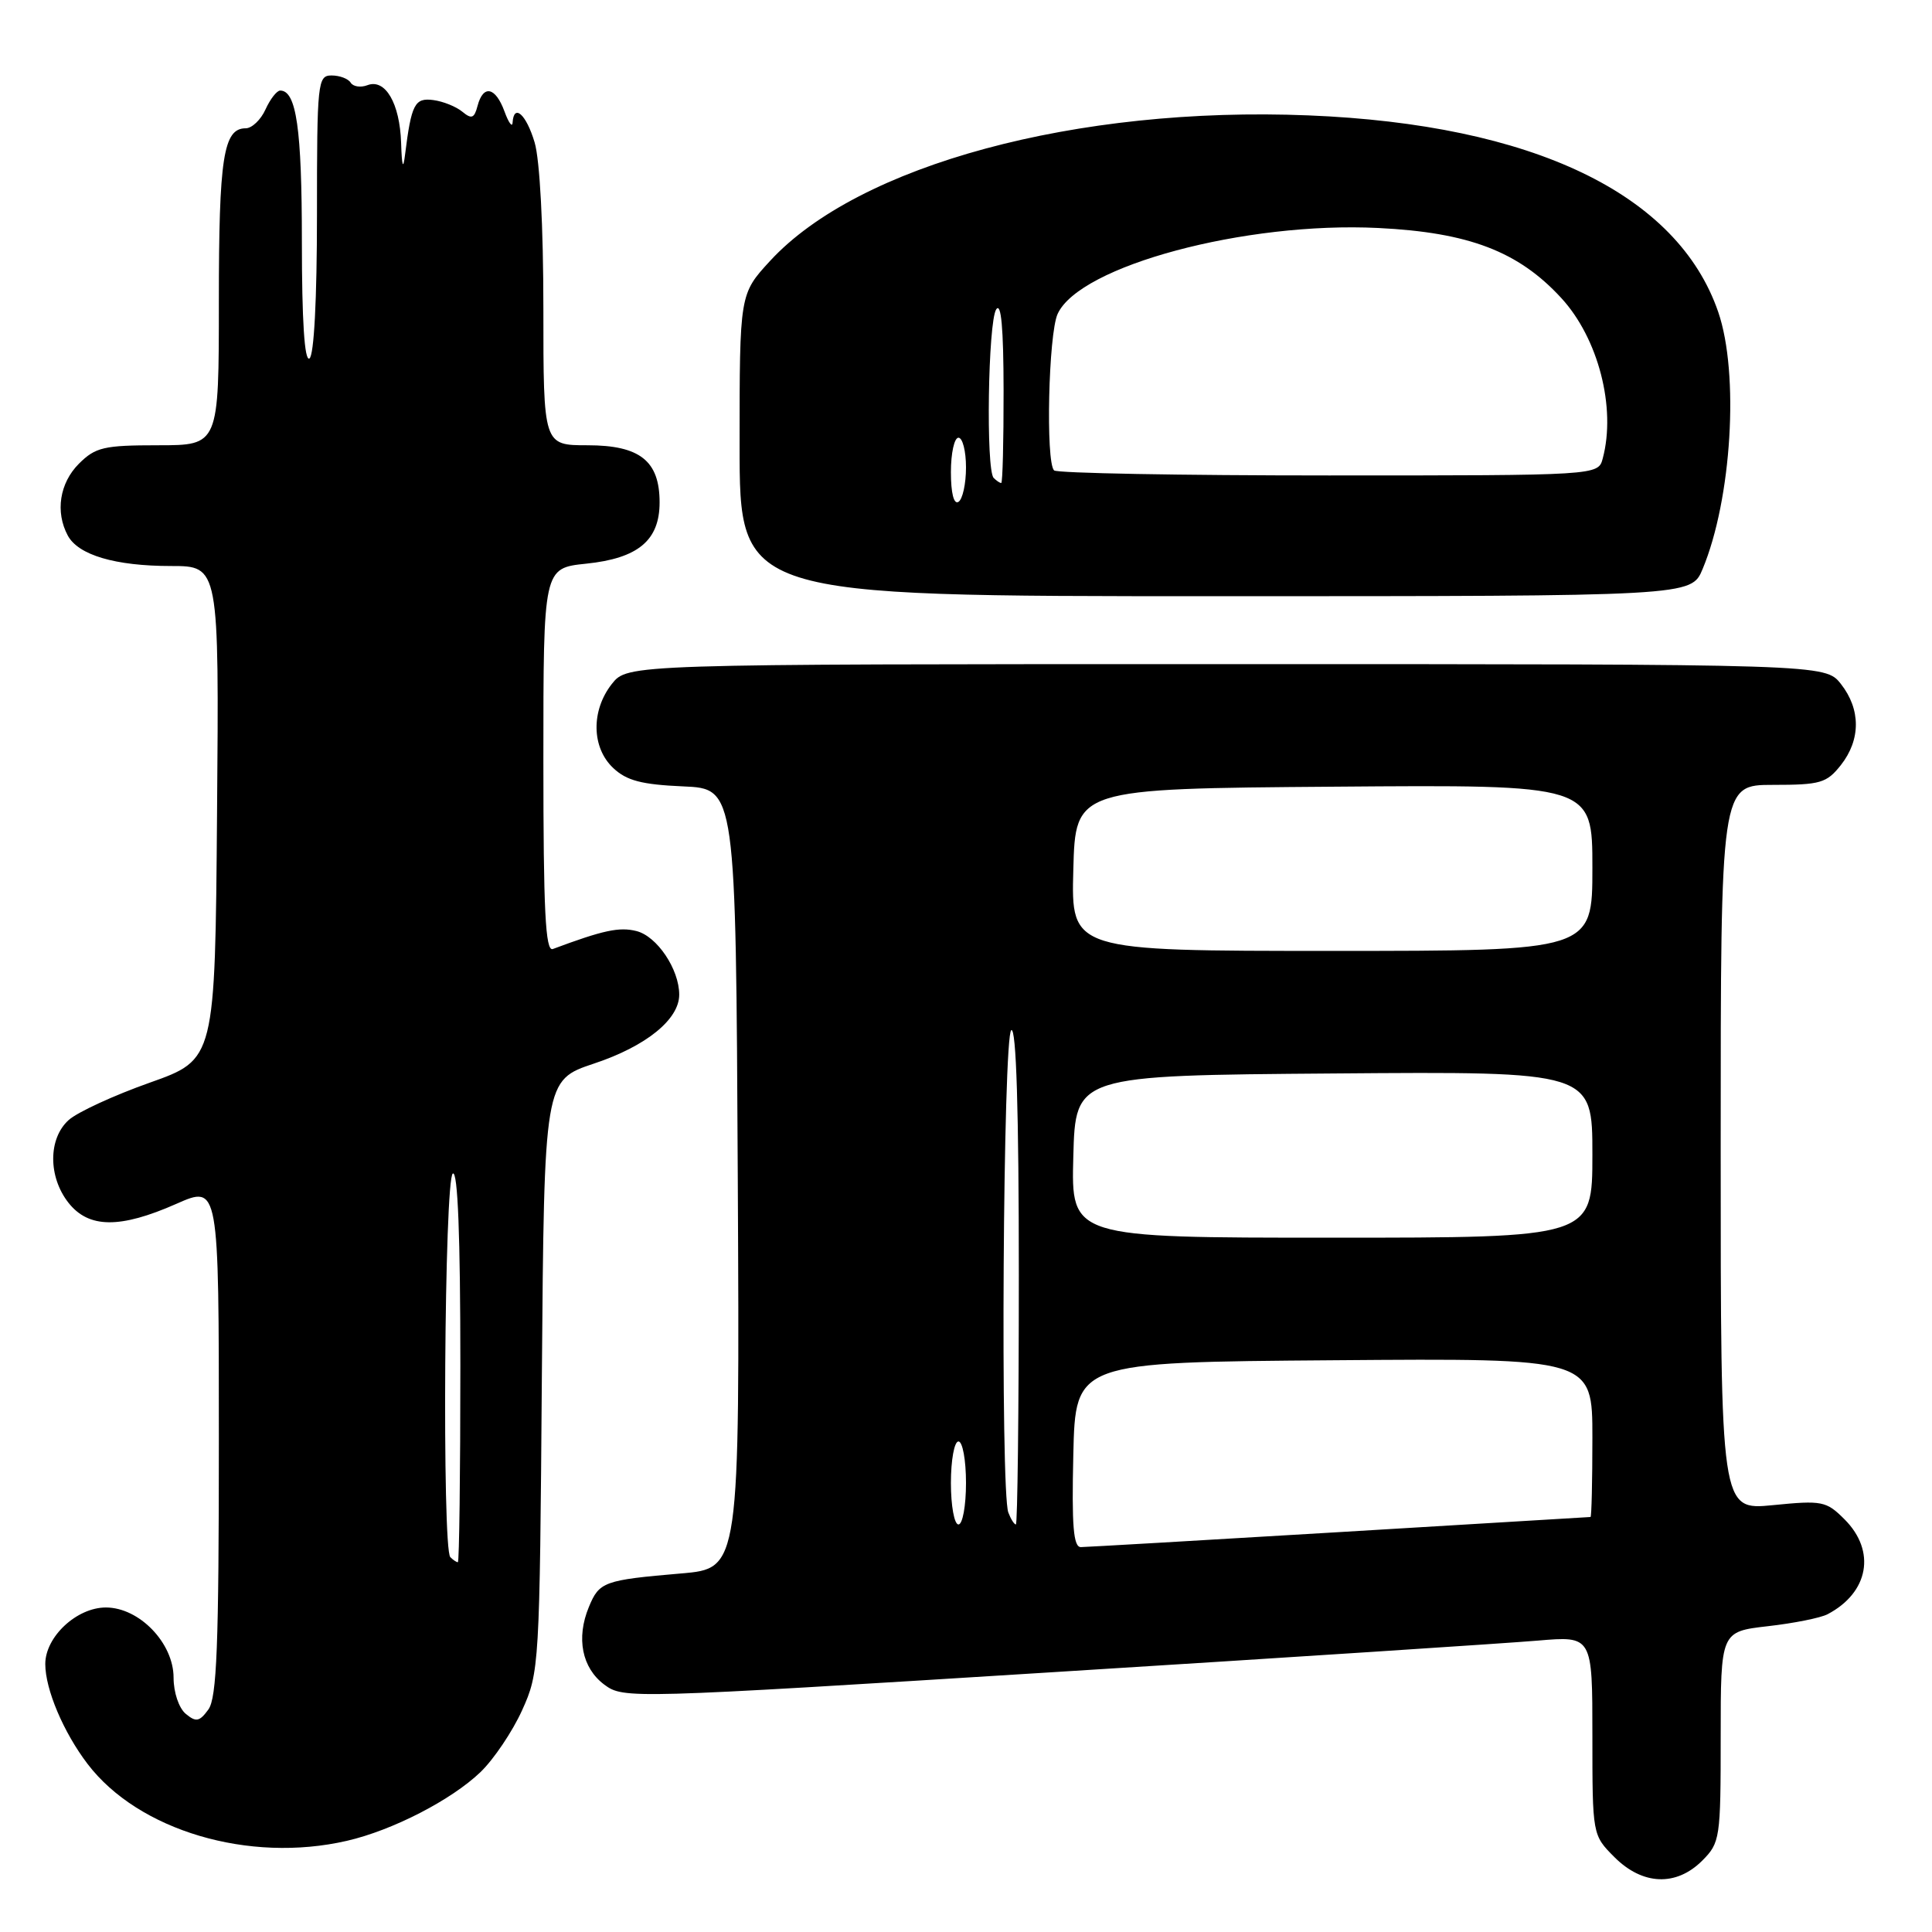 <?xml version="1.0" encoding="UTF-8" standalone="no"?>
<!DOCTYPE svg PUBLIC "-//W3C//DTD SVG 1.1//EN" "http://www.w3.org/Graphics/SVG/1.1/DTD/svg11.dtd" >
<svg xmlns="http://www.w3.org/2000/svg" xmlns:xlink="http://www.w3.org/1999/xlink" version="1.1" viewBox="0 0 256 256">
 <g >
 <path fill="currentColor"
d=" M 225.55 246.55 C 227.92 244.17 228.00 243.62 228.00 230.14 C 228.00 216.20 228.00 216.20 234.25 215.48 C 237.69 215.09 241.25 214.38 242.17 213.89 C 247.63 211.02 248.61 205.52 244.42 201.33 C 241.99 198.90 241.47 198.79 234.92 199.44 C 228.00 200.12 228.00 200.12 228.00 152.06 C 228.00 104.00 228.00 104.00 234.93 104.00 C 241.22 104.00 242.04 103.76 243.93 101.37 C 246.57 98.01 246.57 93.99 243.93 90.63 C 241.85 88.00 241.85 88.00 162.50 88.00 C 83.15 88.00 83.15 88.00 81.07 90.63 C 78.30 94.16 78.38 99.07 81.26 101.77 C 83.03 103.44 85.03 103.96 90.51 104.20 C 97.50 104.50 97.50 104.50 97.76 156.16 C 98.02 207.83 98.02 207.83 90.26 208.49 C 80.00 209.37 79.41 209.59 78.03 212.93 C 76.32 217.05 77.11 221.01 80.07 223.22 C 82.62 225.11 83.33 225.09 139.57 221.57 C 170.88 219.62 199.76 217.73 203.75 217.39 C 211.00 216.77 211.00 216.77 211.00 229.96 C 211.00 243.15 211.00 243.15 213.92 246.08 C 217.65 249.81 222.10 249.99 225.55 246.55 Z  M 45.96 243.92 C 52.02 242.53 59.83 238.50 63.68 234.80 C 65.43 233.11 67.91 229.43 69.18 226.62 C 71.46 221.59 71.51 220.82 71.80 182.31 C 72.11 143.13 72.11 143.13 78.73 140.92 C 85.61 138.63 90.00 135.08 90.00 131.80 C 90.00 128.43 87.06 124.05 84.33 123.37 C 82.06 122.80 79.95 123.25 73.25 125.75 C 72.27 126.11 72.00 120.70 72.00 100.75 C 72.00 75.28 72.00 75.28 77.67 74.69 C 84.55 73.98 87.40 71.61 87.40 66.57 C 87.40 61.07 84.79 59.00 77.85 59.00 C 72.00 59.00 72.00 59.00 72.00 40.87 C 72.00 30.02 71.53 21.18 70.84 18.87 C 69.73 15.14 68.08 13.67 67.92 16.25 C 67.88 16.94 67.39 16.26 66.84 14.75 C 65.65 11.51 64.03 11.18 63.28 14.02 C 62.85 15.68 62.49 15.82 61.27 14.81 C 60.45 14.13 58.72 13.43 57.42 13.26 C 54.95 12.93 54.51 13.78 53.67 20.50 C 53.42 22.57 53.25 22.08 53.15 18.94 C 52.98 13.68 51.05 10.38 48.68 11.29 C 47.79 11.63 46.80 11.48 46.47 10.96 C 46.15 10.43 45.01 10.00 43.94 10.00 C 42.09 10.00 42.00 10.85 42.00 28.44 C 42.00 39.66 41.61 47.12 41.00 47.50 C 40.35 47.90 40.00 42.49 40.00 31.99 C 40.00 17.06 39.27 12.00 37.13 12.00 C 36.68 12.00 35.81 13.12 35.18 14.50 C 34.56 15.88 33.37 17.00 32.56 17.00 C 29.60 17.00 29.00 20.86 29.00 39.93 C 29.00 59.00 29.00 59.00 20.95 59.00 C 13.75 59.00 12.65 59.26 10.45 61.45 C 7.90 64.01 7.30 67.83 8.98 70.96 C 10.37 73.55 15.27 75.00 22.66 75.00 C 29.03 75.00 29.03 75.00 28.76 107.70 C 28.50 140.39 28.50 140.39 19.84 143.46 C 15.07 145.15 10.23 147.38 9.09 148.42 C 6.38 150.87 6.37 155.93 9.07 159.37 C 11.75 162.77 15.90 162.82 23.38 159.51 C 29.00 157.03 29.00 157.03 29.00 190.82 C 29.00 218.12 28.73 224.98 27.61 226.52 C 26.43 228.14 25.97 228.22 24.61 227.09 C 23.70 226.33 23.00 224.25 23.00 222.30 C 23.00 217.71 18.46 213.00 14.03 213.00 C 10.17 213.00 6.00 216.88 6.00 220.49 C 6.00 223.85 8.41 229.54 11.61 233.74 C 18.35 242.57 32.98 246.91 45.96 243.92 Z  M 225.60 75.41 C 229.46 66.17 230.48 49.48 227.67 41.33 C 222.29 25.69 203.13 16.49 173.39 15.29 C 142.66 14.04 113.77 21.85 102.05 34.56 C 98.00 38.96 98.00 38.96 98.00 58.98 C 98.00 79.00 98.00 79.00 161.05 79.00 C 224.10 79.00 224.10 79.00 225.60 75.41 Z  M 142.22 192.75 C 142.50 180.50 142.50 180.50 176.75 180.24 C 211.00 179.97 211.00 179.97 211.00 190.49 C 211.00 196.27 210.89 201.01 210.75 201.01 C 210.61 201.02 195.65 201.92 177.50 203.01 C 159.35 204.10 143.92 204.99 143.22 205.00 C 142.23 205.00 142.00 202.19 142.22 192.75 Z  M 126.00 196.50 C 126.00 193.47 126.45 191.00 127.00 191.00 C 127.55 191.00 128.00 193.47 128.00 196.50 C 128.00 199.53 127.55 202.00 127.00 202.00 C 126.45 202.00 126.00 199.53 126.00 196.50 Z  M 133.61 200.42 C 132.54 197.64 132.91 137.17 134.00 136.50 C 134.66 136.09 135.00 147.16 135.00 168.94 C 135.00 187.12 134.82 202.00 134.61 202.00 C 134.39 202.00 133.94 201.29 133.61 200.42 Z  M 142.22 153.25 C 142.50 142.50 142.50 142.50 176.75 142.24 C 211.00 141.97 211.00 141.97 211.00 152.99 C 211.00 164.00 211.00 164.00 176.47 164.00 C 141.93 164.00 141.93 164.00 142.22 153.25 Z  M 142.22 115.25 C 142.50 104.50 142.50 104.50 176.75 104.24 C 211.00 103.97 211.00 103.97 211.00 114.99 C 211.00 126.00 211.00 126.00 176.47 126.00 C 141.93 126.00 141.93 126.00 142.22 115.25 Z  M 59.67 206.33 C 58.56 205.23 58.88 156.19 60.00 155.50 C 60.66 155.09 61.00 163.82 61.00 180.94 C 61.00 195.27 60.85 207.00 60.67 207.00 C 60.48 207.00 60.03 206.70 59.67 206.33 Z  M 126.00 62.56 C 126.00 60.05 126.45 58.00 127.00 58.00 C 127.55 58.00 128.00 59.77 128.00 61.94 C 128.00 64.11 127.55 66.16 127.00 66.50 C 126.39 66.88 126.00 65.34 126.00 62.56 Z  M 131.67 63.33 C 130.62 62.29 130.92 42.68 132.00 41.00 C 132.66 39.99 132.97 43.47 132.98 51.75 C 132.99 58.49 132.85 64.00 132.67 64.00 C 132.48 64.00 132.03 63.70 131.67 63.33 Z  M 139.67 62.33 C 138.54 61.21 138.93 44.25 140.14 41.60 C 143.04 35.22 165.01 29.34 182.63 30.21 C 194.62 30.80 201.19 33.31 206.86 39.47 C 211.78 44.80 214.17 54.03 212.37 60.75 C 211.77 63.00 211.77 63.00 176.05 63.00 C 156.41 63.00 140.03 62.70 139.67 62.33 Z "/>
</g>
</svg>